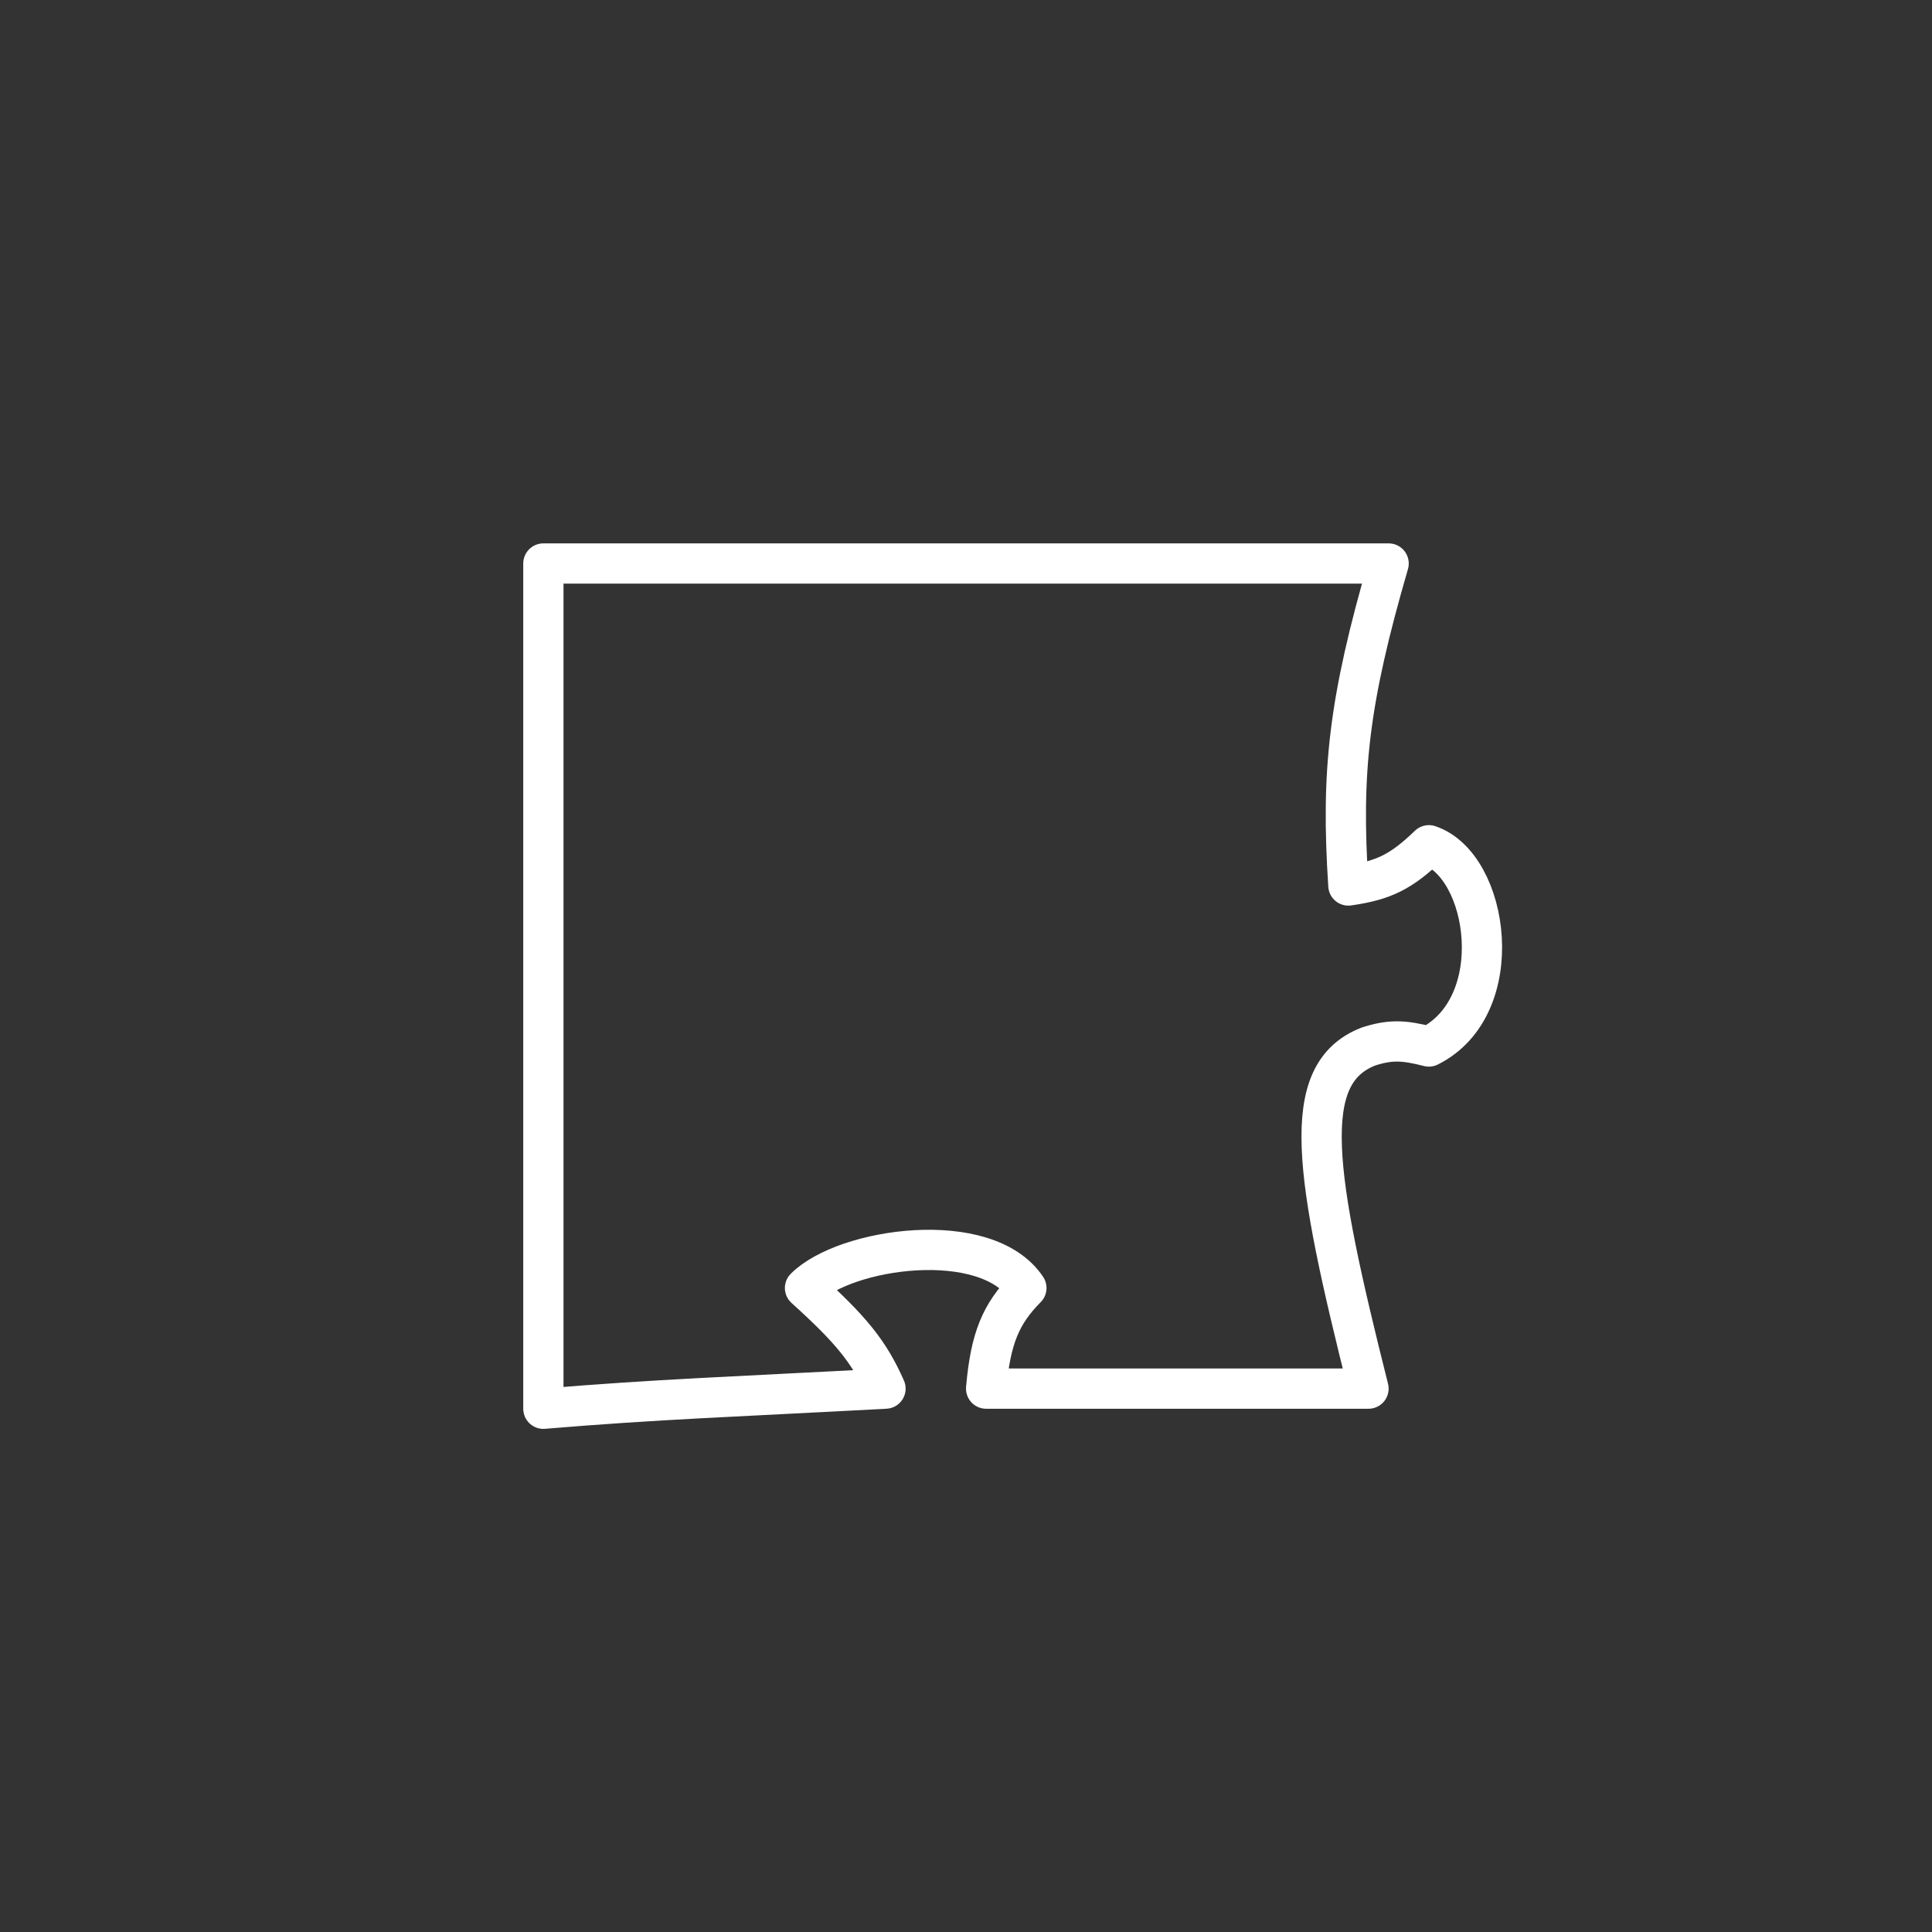 <svg width="48" height="48" viewBox="0 0 48 48" fill="none" xmlns="http://www.w3.org/2000/svg">
<rect x="0" y="0" width="48" height="48" fill="#333333" stroke="none"/>
<path d="M13.5 35V14H34.5C33.503 17.432 33.316 19.168 33.5 22C34.375 21.875 34.812 21.663 35.5 21C37 21.5 37.5 25 35.5 26C34.862 25.836 34.532 25.83 34 26C32.25 26.681 32.656 29.154 34 34.5H24.5C24.608 33.252 24.864 32.643 25.5 32C24.5 30.5 21 31 20 32C21.134 33.026 21.593 33.577 22 34.5C18.229 34.703 16.354 34.761 13.5 35Z" stroke="white" stroke-linecap="round" stroke-linejoin="round"/>
</svg>
